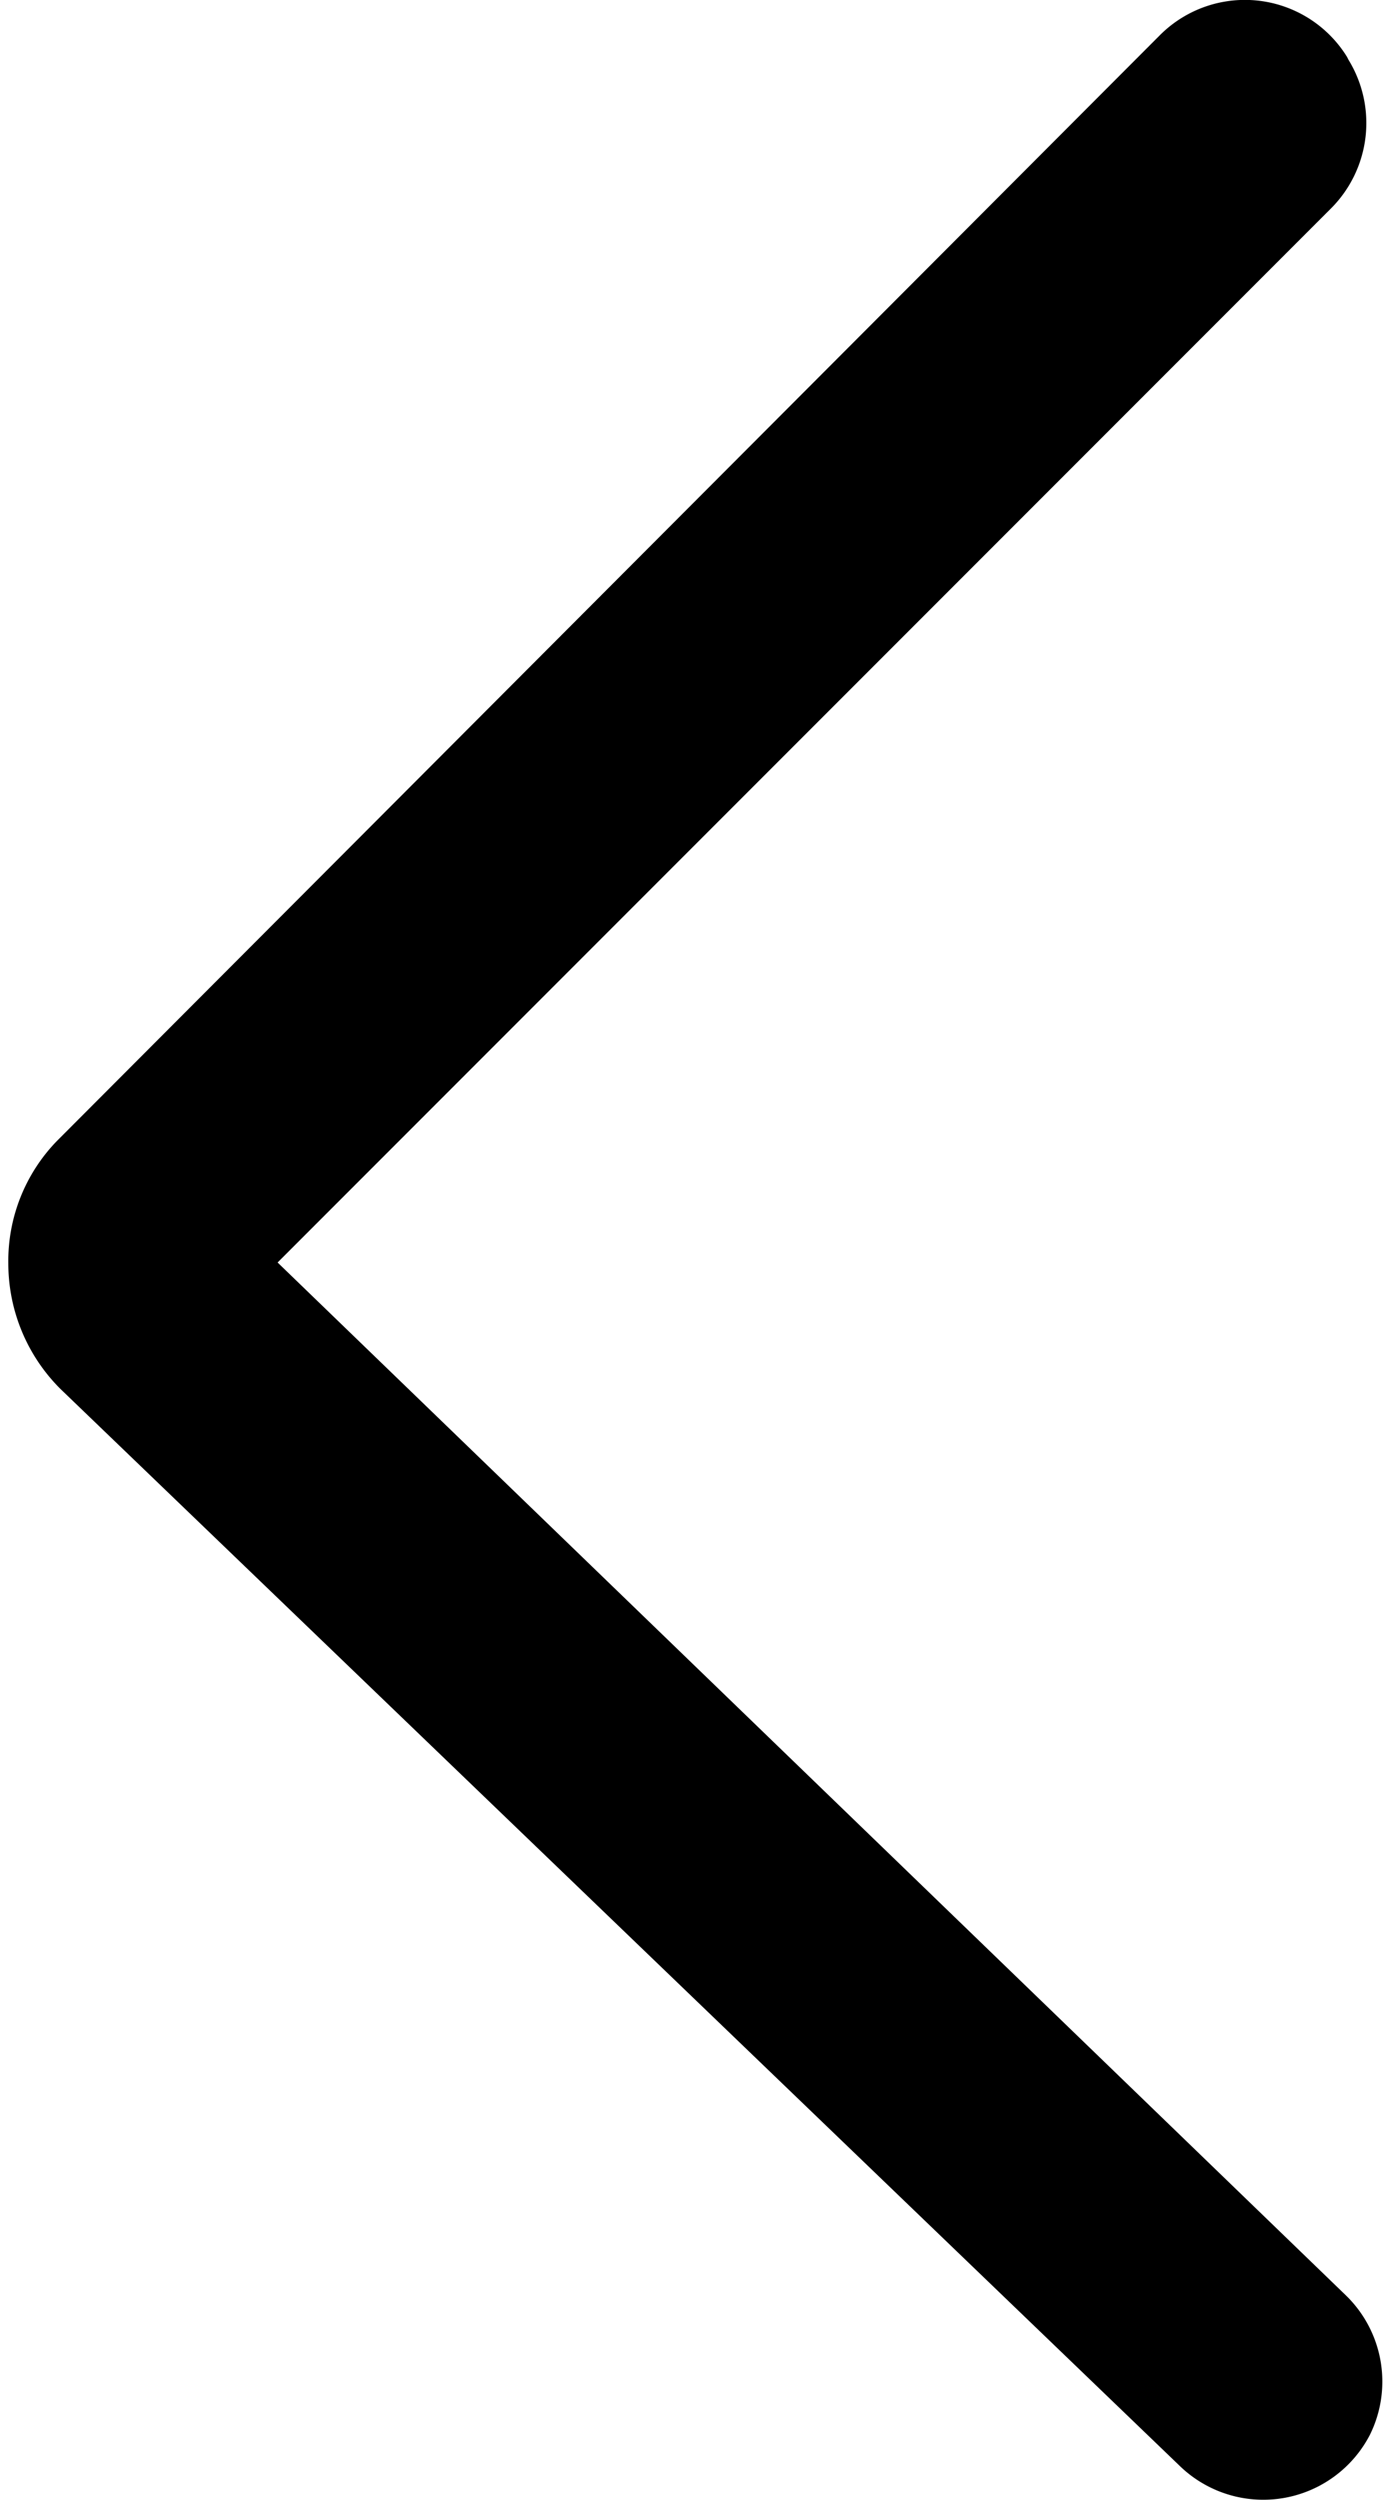 <svg id="图层_1" data-name="图层 1" xmlns="http://www.w3.org/2000/svg" viewBox="0 0 20 36"><title>icon-返回</title><g id="图层_2" data-name="图层 2"><g id="图层_1-2" data-name="图层 1-2"><path d="M19.41.82a1.73,1.73,0,0,0-2.7-.31L.82,16.43a2.48,2.48,0,0,0-.7,1.77A2.55,2.55,0,0,0,.87,20L17,35.51a1.73,1.73,0,0,0,2.74-.45h0a1.73,1.73,0,0,0-.34-2L4,18.18,19.18,3A1.74,1.74,0,0,0,19.43.86Z"/></g></g></svg>